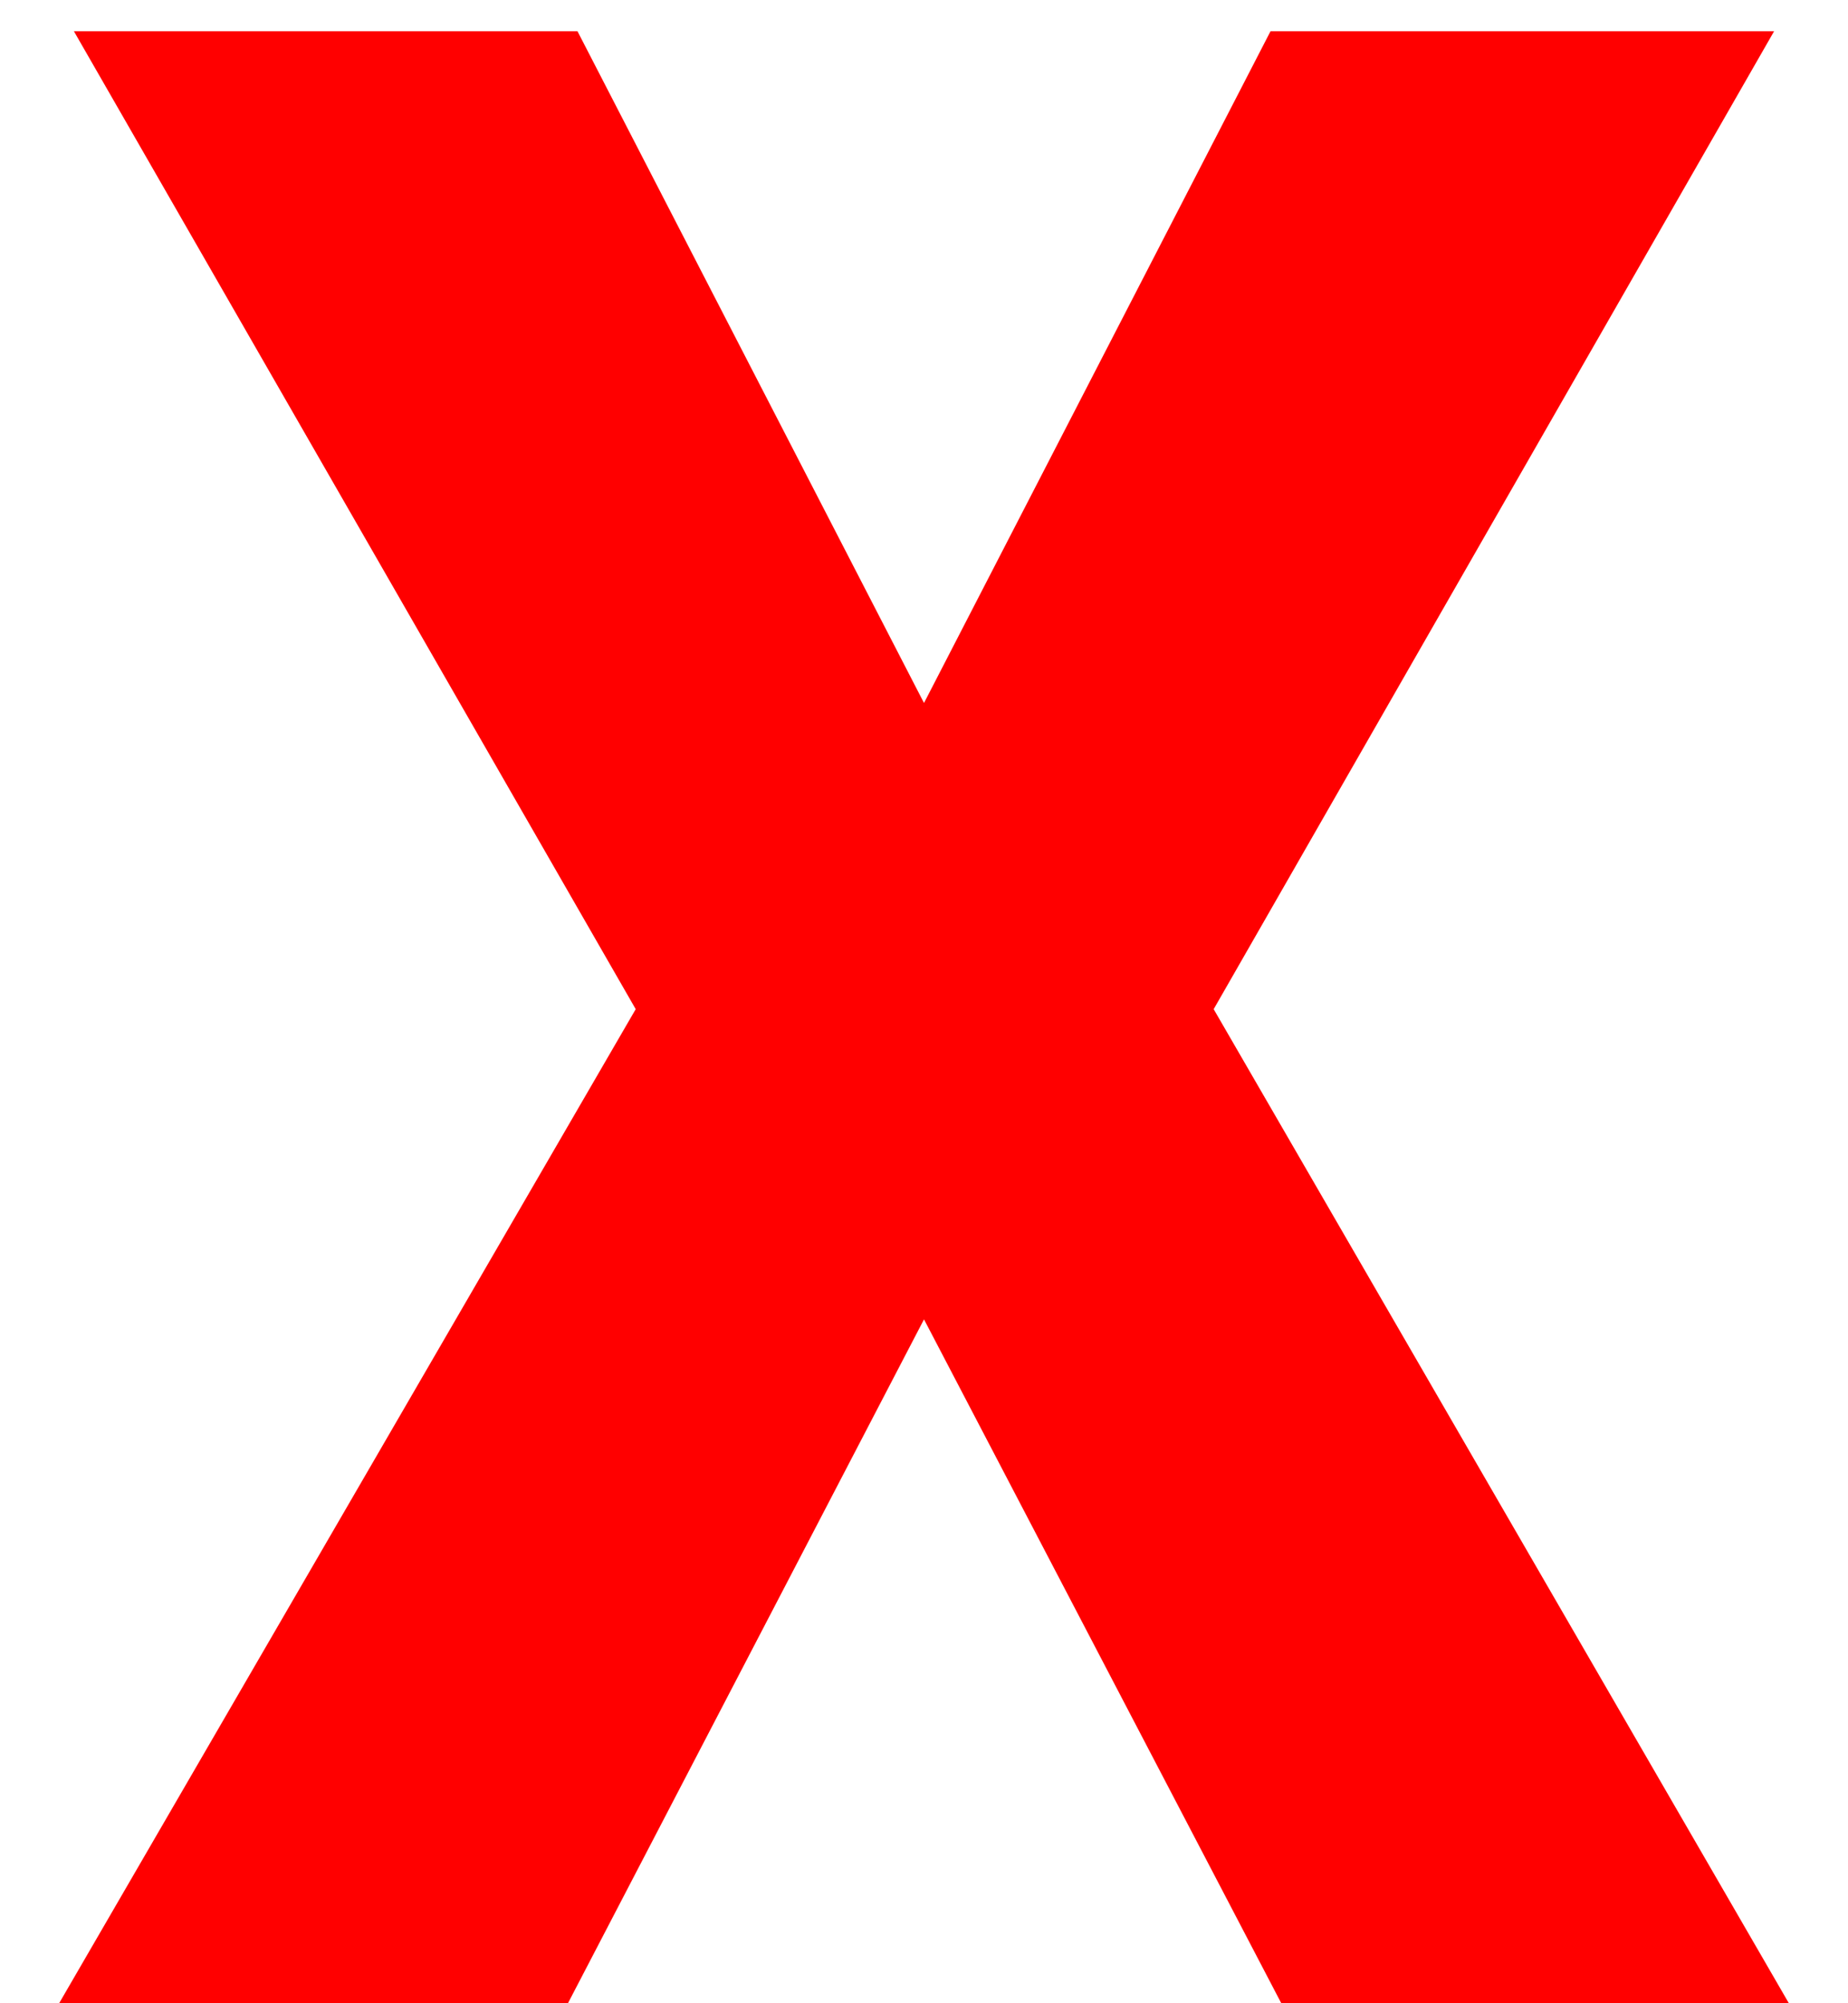 <svg width="12" height="13" viewBox="0 0 12 13" fill="none" xmlns="http://www.w3.org/2000/svg">
<path d="M3.75 0.203L6 4.562L8.25 0.203H11.52L7.881 6.549L11.616 13H8.32L6 8.562L3.688 13H0.384L4.128 6.549L0.48 0.203H3.75Z" fill="#FF0000"/>
</svg>
